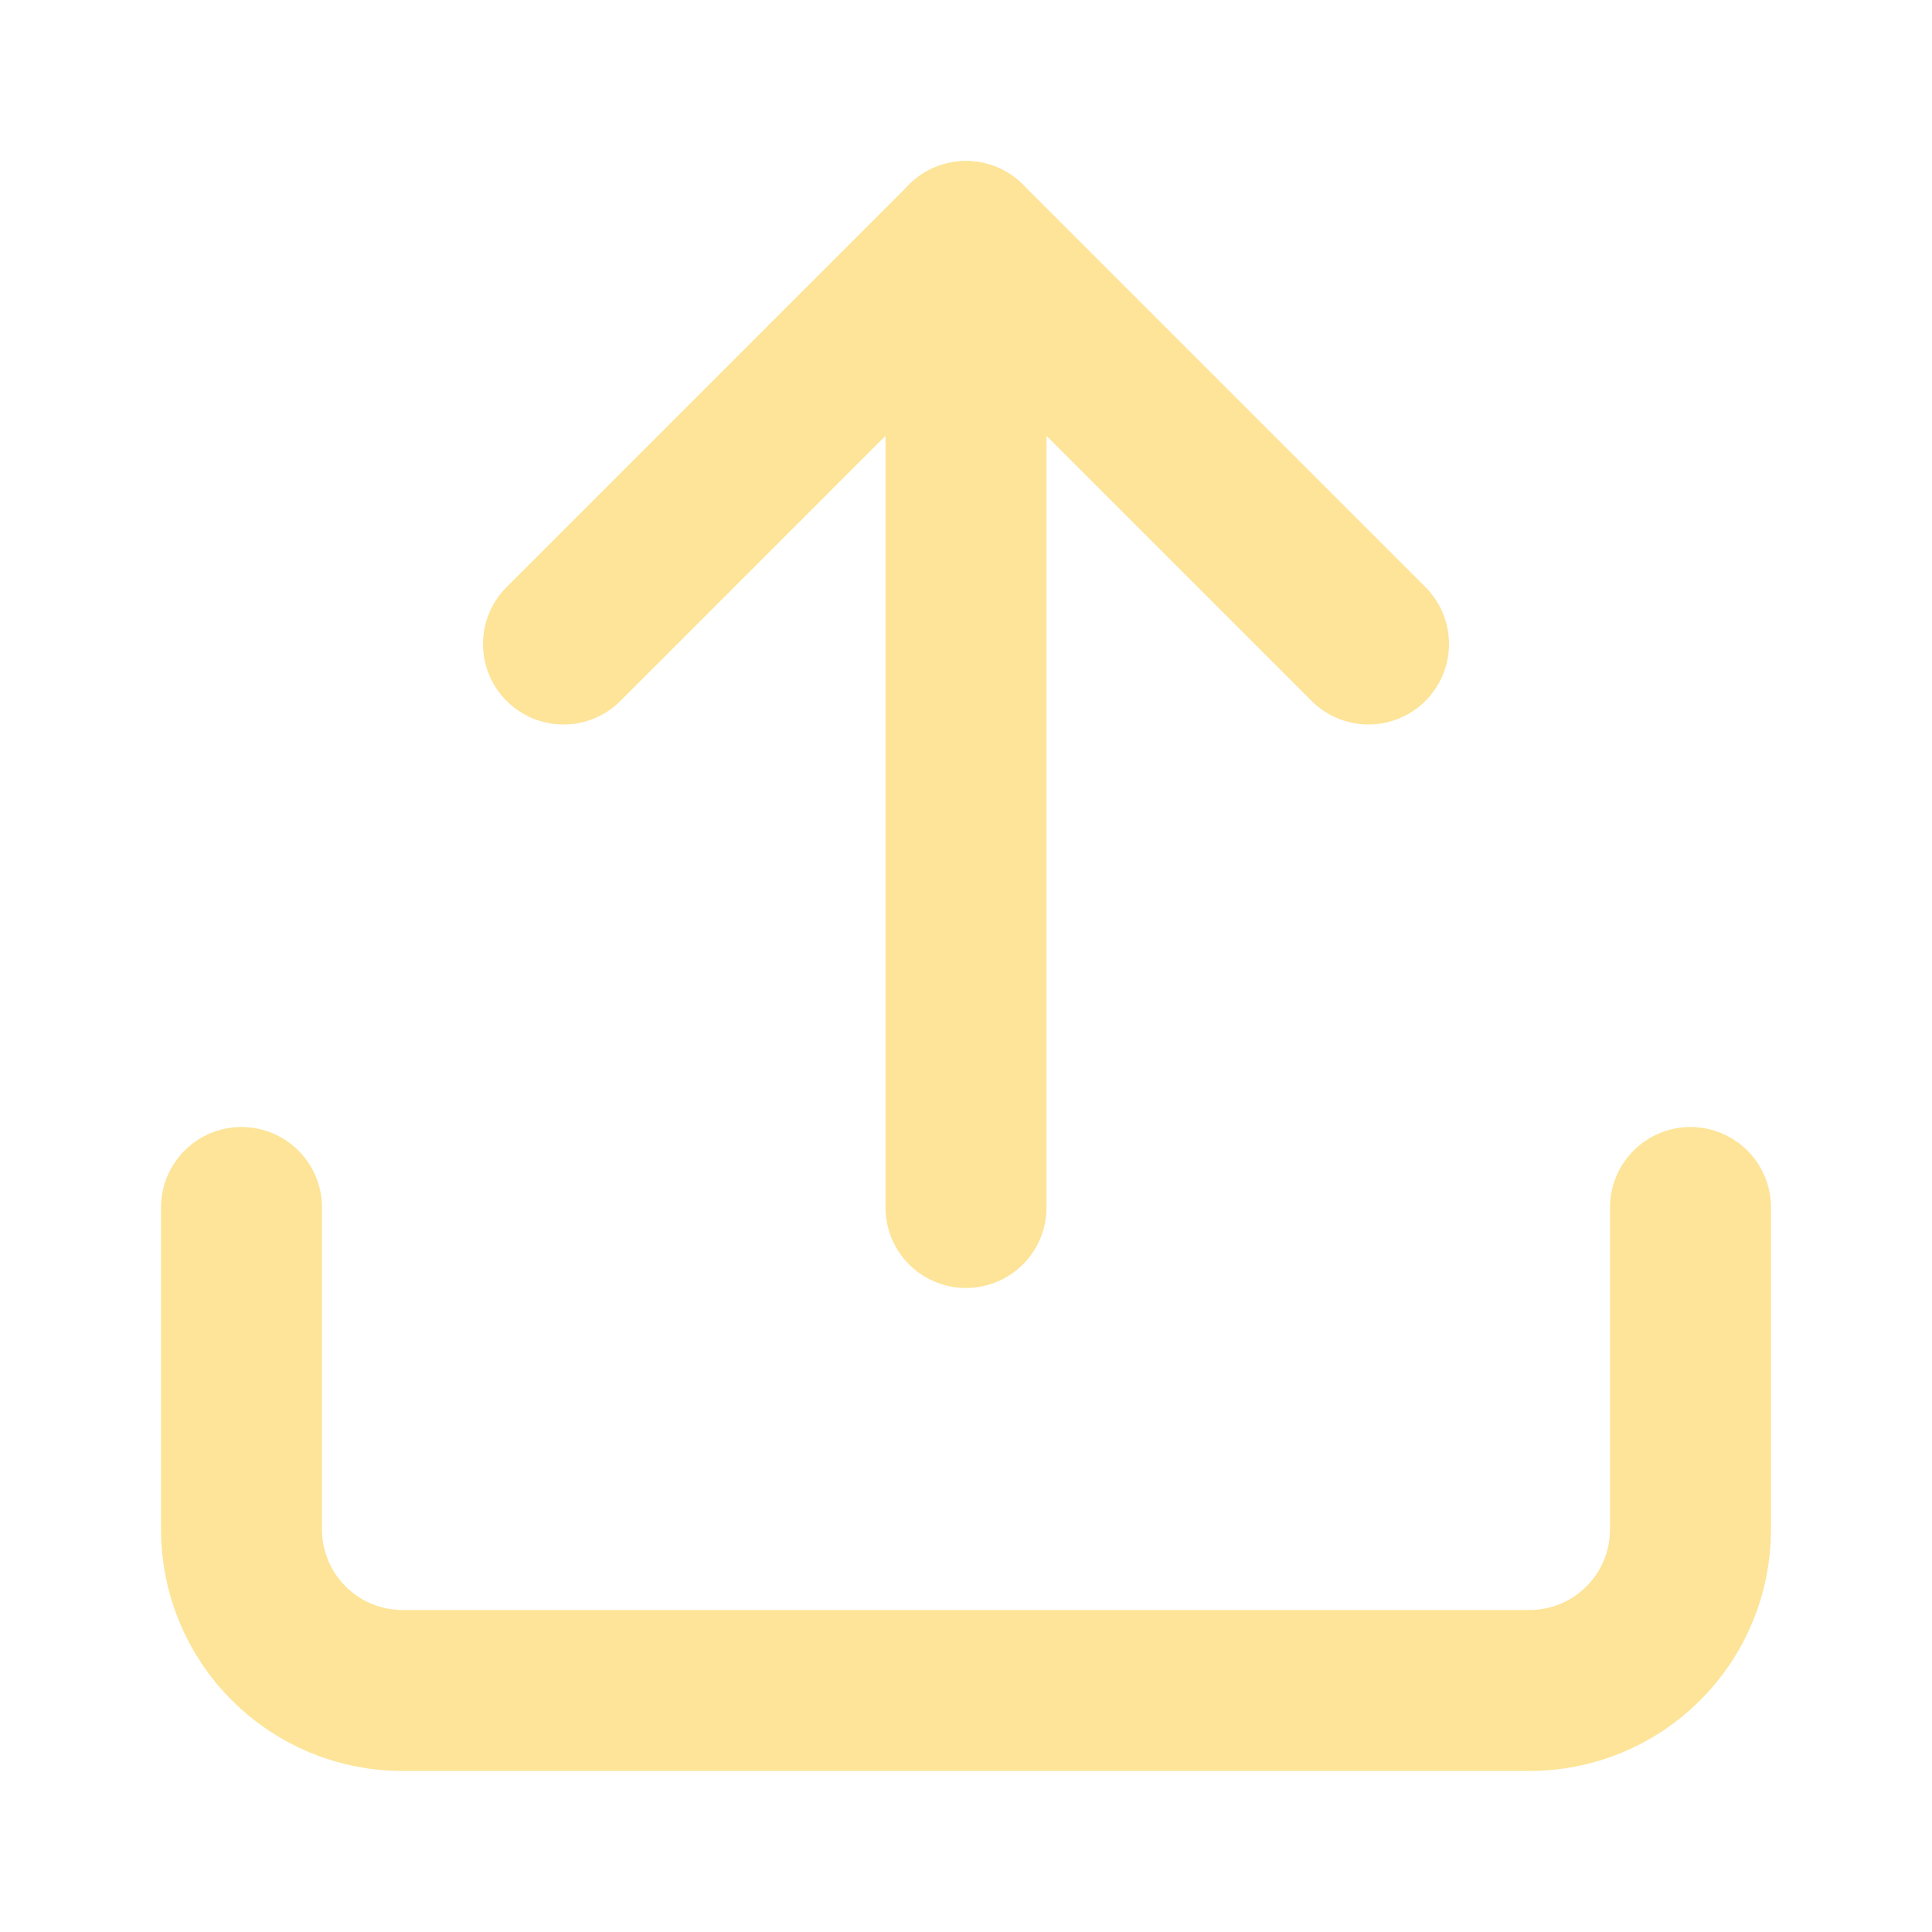 <svg width="48" height="48" viewBox="0 0 48 48" fill="none" xmlns="http://www.w3.org/2000/svg">
<path d="M42 30V38C42 39.061 41.579 40.078 40.828 40.828C40.078 41.579 39.061 42 38 42H10C8.939 42 7.922 41.579 7.172 40.828C6.421 40.078 6 39.061 6 38V30" stroke="#FDE498" stroke-width="4" stroke-linecap="round" stroke-linejoin="round"/>
<path d="M34 16L24 6L14 16" stroke="#FDE498" stroke-width="4" stroke-linecap="round" stroke-linejoin="round"/>
<path d="M24 6V30" stroke="#FDE498" stroke-width="4" stroke-linecap="round" stroke-linejoin="round"/>
</svg>
